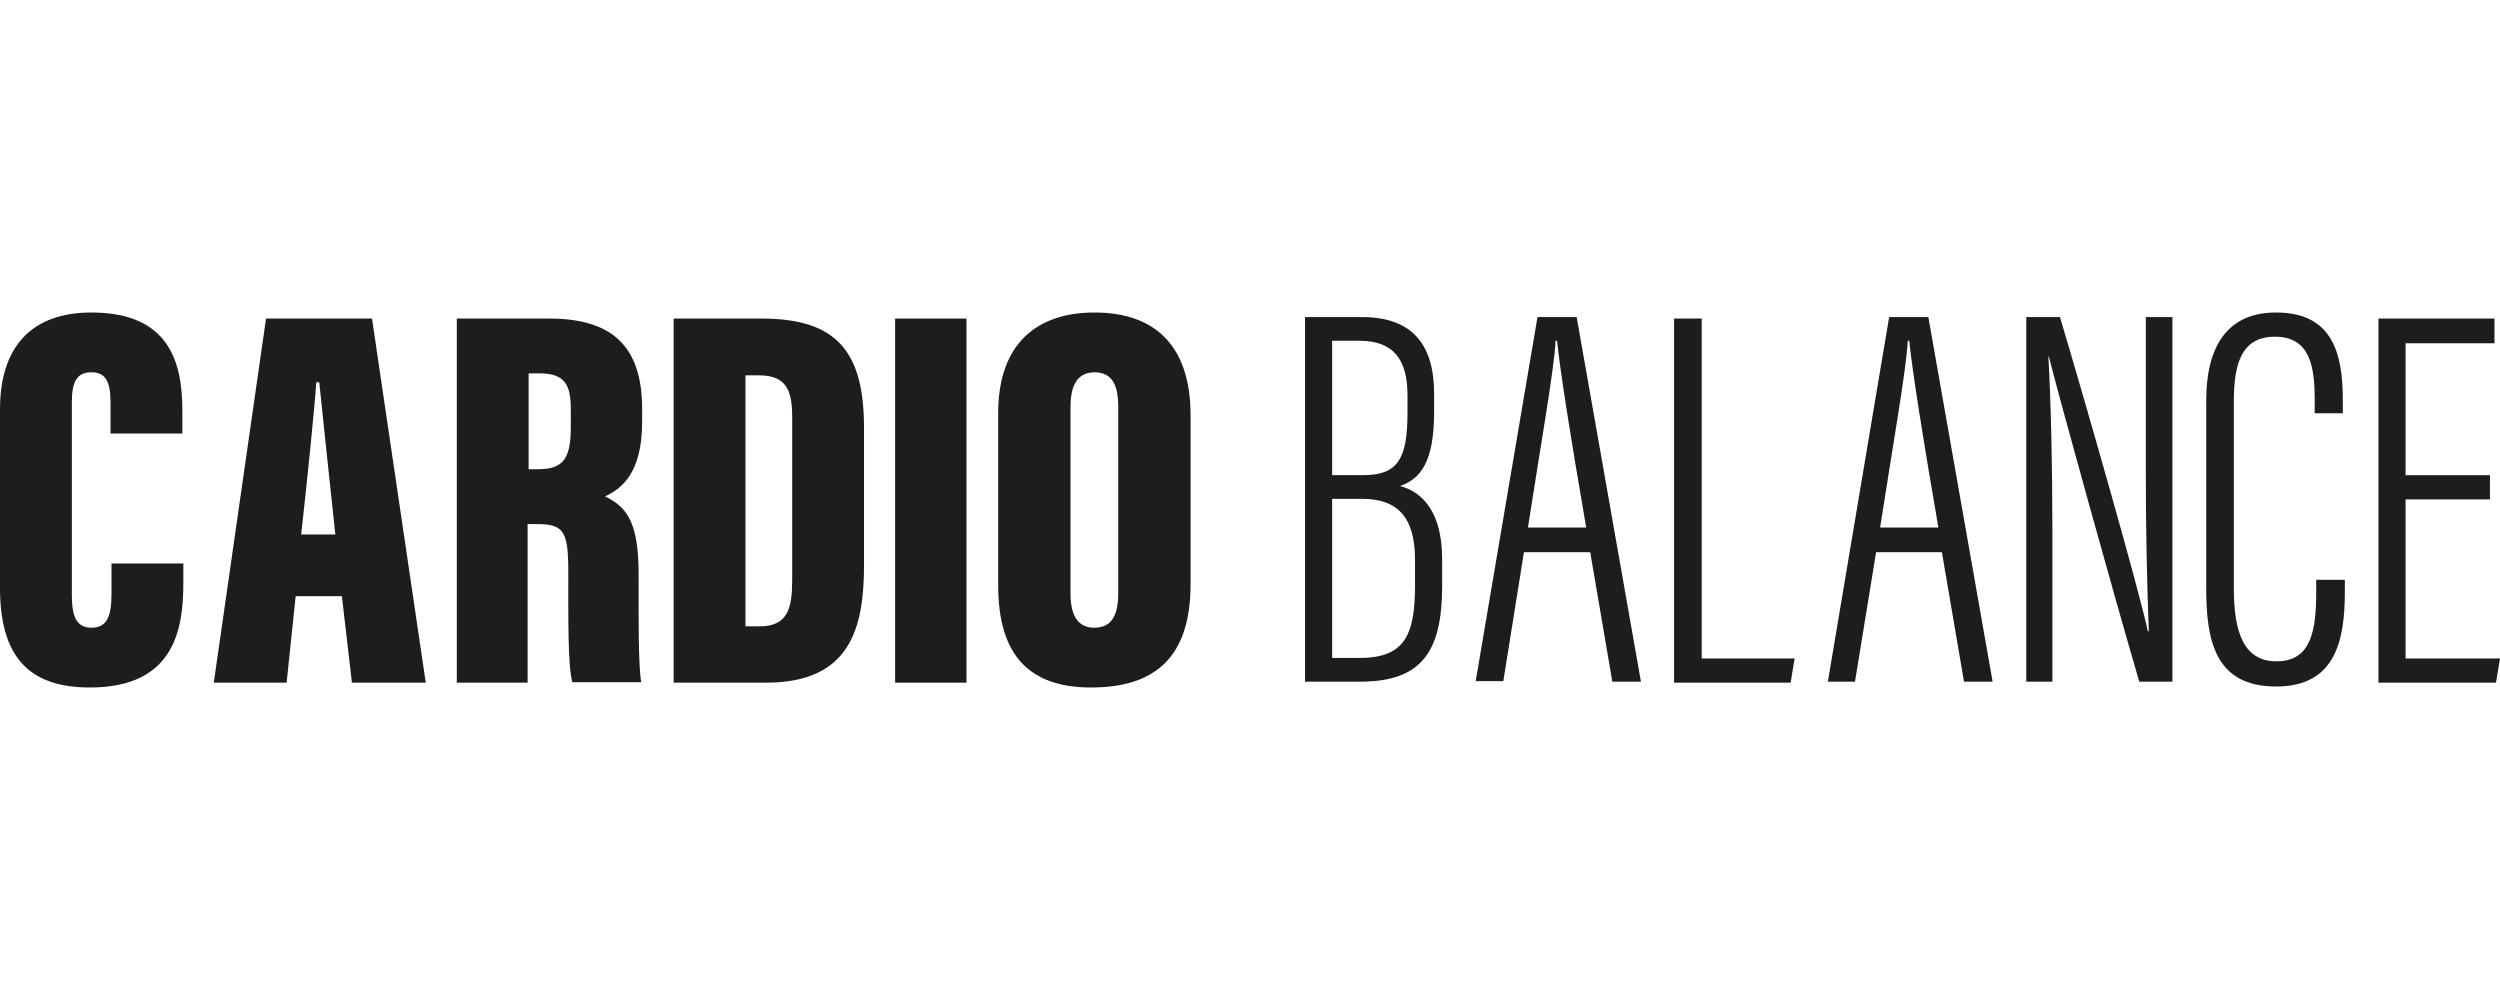 <svg width="200" height="80" viewBox="0 0 200 80" fill="none" xmlns="http://www.w3.org/2000/svg">
<path d="M14.668 45.039V46.621C14.668 50.296 13.985 55 7.193 55C2.17 55 0 52.391 0 47.016V32.747C0 27.688 2.572 25 7.314 25C13.583 25 14.588 29.032 14.588 32.866V34.684H8.841V32.194C8.841 30.573 8.479 29.783 7.314 29.783C6.148 29.783 5.747 30.534 5.747 32.194V47.609C5.747 49.15 6.028 50.217 7.314 50.217C8.56 50.217 8.921 49.308 8.921 47.49V45.079H14.668V45.039Z" fill="#1D1D1B"/>
<path d="M23.653 47.697L22.93 54.614H17.103L21.282 25.484H29.761L34.061 54.614H28.154L27.35 47.697H23.653ZM26.828 42.757C26.426 39.041 25.823 33.35 25.542 30.583H25.301C25.18 32.599 24.497 39.16 24.095 42.757H26.828Z" fill="#1D1D1B"/>
<path d="M42.209 41.966V54.614H36.543V25.484H43.937C48.88 25.484 51.372 27.618 51.372 32.717V33.745C51.372 37.895 49.684 39.12 48.398 39.713C50.246 40.583 51.09 41.927 51.09 45.998C51.09 48.804 51.05 53.073 51.291 54.575H45.786C45.424 53.27 45.464 49.476 45.464 45.761C45.464 42.48 45.102 41.927 42.932 41.927H42.209V41.966ZM42.249 37.539H42.973C44.861 37.539 45.665 36.946 45.665 34.219V32.796C45.665 30.859 45.263 29.871 43.174 29.871H42.289V37.539H42.249Z" fill="#1D1D1B"/>
<path d="M53.932 25.484H60.924C67.033 25.484 69.122 28.211 69.122 34.259V45.207C69.122 50.227 68.037 54.614 61.286 54.614H53.892V25.484H53.932ZM59.638 50.108H60.764C63.014 50.108 63.376 48.685 63.376 46.393V33.35C63.376 31.215 62.894 30.029 60.723 30.029H59.638V50.108Z" fill="#1D1D1B"/>
<path d="M77.317 25.484H71.61V54.614H77.317V25.484Z" fill="#1D1D1B"/>
<path d="M95.245 33.221V46.739C95.245 52.51 92.472 55 87.288 55C82.385 55 79.854 52.47 79.854 46.818V33.063C79.854 27.451 82.988 25 87.569 25C92.151 25 95.245 27.411 95.245 33.221ZM85.64 32.589V47.49C85.64 49.308 86.283 50.217 87.529 50.217C88.855 50.217 89.458 49.348 89.458 47.451V32.549C89.458 30.731 88.936 29.783 87.529 29.783C86.283 29.822 85.64 30.652 85.64 32.589Z" fill="#1D1D1B"/>
<path d="M104.442 25.363H108.943C113.162 25.363 114.729 27.774 114.729 31.489V32.952C114.729 37.023 113.604 38.327 111.997 38.881C113.805 39.355 115.372 40.976 115.372 44.73V46.865C115.372 52.043 113.805 54.533 108.822 54.533H104.402V25.363H104.442ZM109.063 38.011C111.796 38.011 112.599 36.746 112.599 33.031V31.608C112.599 28.802 111.514 27.26 108.742 27.26H106.572V38.011H109.063ZM106.572 52.636H108.742C112.318 52.636 113.202 50.897 113.202 46.825V44.77C113.202 41.371 111.796 39.908 108.983 39.908H106.572V52.636Z" fill="#1D1D1B"/>
<path d="M121.914 44.177L120.266 54.493H118.056L122.999 25.363H126.133L131.276 54.533H128.986L127.218 44.177H121.914ZM126.896 42.201C125.611 34.77 124.807 29.632 124.566 27.26H124.445C124.365 29.395 123.159 36.193 122.235 42.201H126.896Z" fill="#1D1D1B"/>
<path d="M133.927 25.484H136.137V52.678H143.571L143.25 54.614H133.927V25.484Z" fill="#1D1D1B"/>
<path d="M150.088 44.177L148.4 54.533H146.23L151.132 25.363H154.267L159.41 54.533H157.12L155.352 44.177H150.088ZM155.07 42.201C153.785 34.77 152.981 29.632 152.74 27.26H152.619C152.539 29.395 151.333 36.193 150.409 42.201H155.07Z" fill="#1D1D1B"/>
<path d="M162.102 54.493V25.363H164.794C166.682 31.648 171.223 47.537 171.826 50.501H171.906C171.746 46.351 171.665 42.24 171.665 37.537V25.363H173.795V54.533H171.143C169.134 47.695 164.673 31.608 163.91 28.525H163.87C164.071 32.043 164.191 37.181 164.191 42.438V54.533H162.102V54.493Z" fill="#1D1D1B"/>
<path d="M187.587 46.462V47.332C187.587 51.285 186.824 54.921 182.082 54.921C177.18 54.921 176.497 51.206 176.497 47.016V32.075C176.497 27.293 178.506 25 182.082 25C186.663 25 187.426 28.36 187.426 32.036V33.063H185.176V31.996C185.176 29.427 184.855 26.937 182.002 26.937C179.309 26.937 178.707 29.111 178.707 32.115V47.055C178.707 50.692 179.55 52.905 182.122 52.905C184.895 52.905 185.297 50.455 185.297 47.332V46.383H187.587V46.462Z" fill="#1D1D1B"/>
<path d="M199.196 39.95H192.446V52.678H200L199.679 54.614H190.276V25.484H199.558V27.46H192.446V38.014H199.196V39.95Z" fill="#1D1D1B"/>
</svg>
